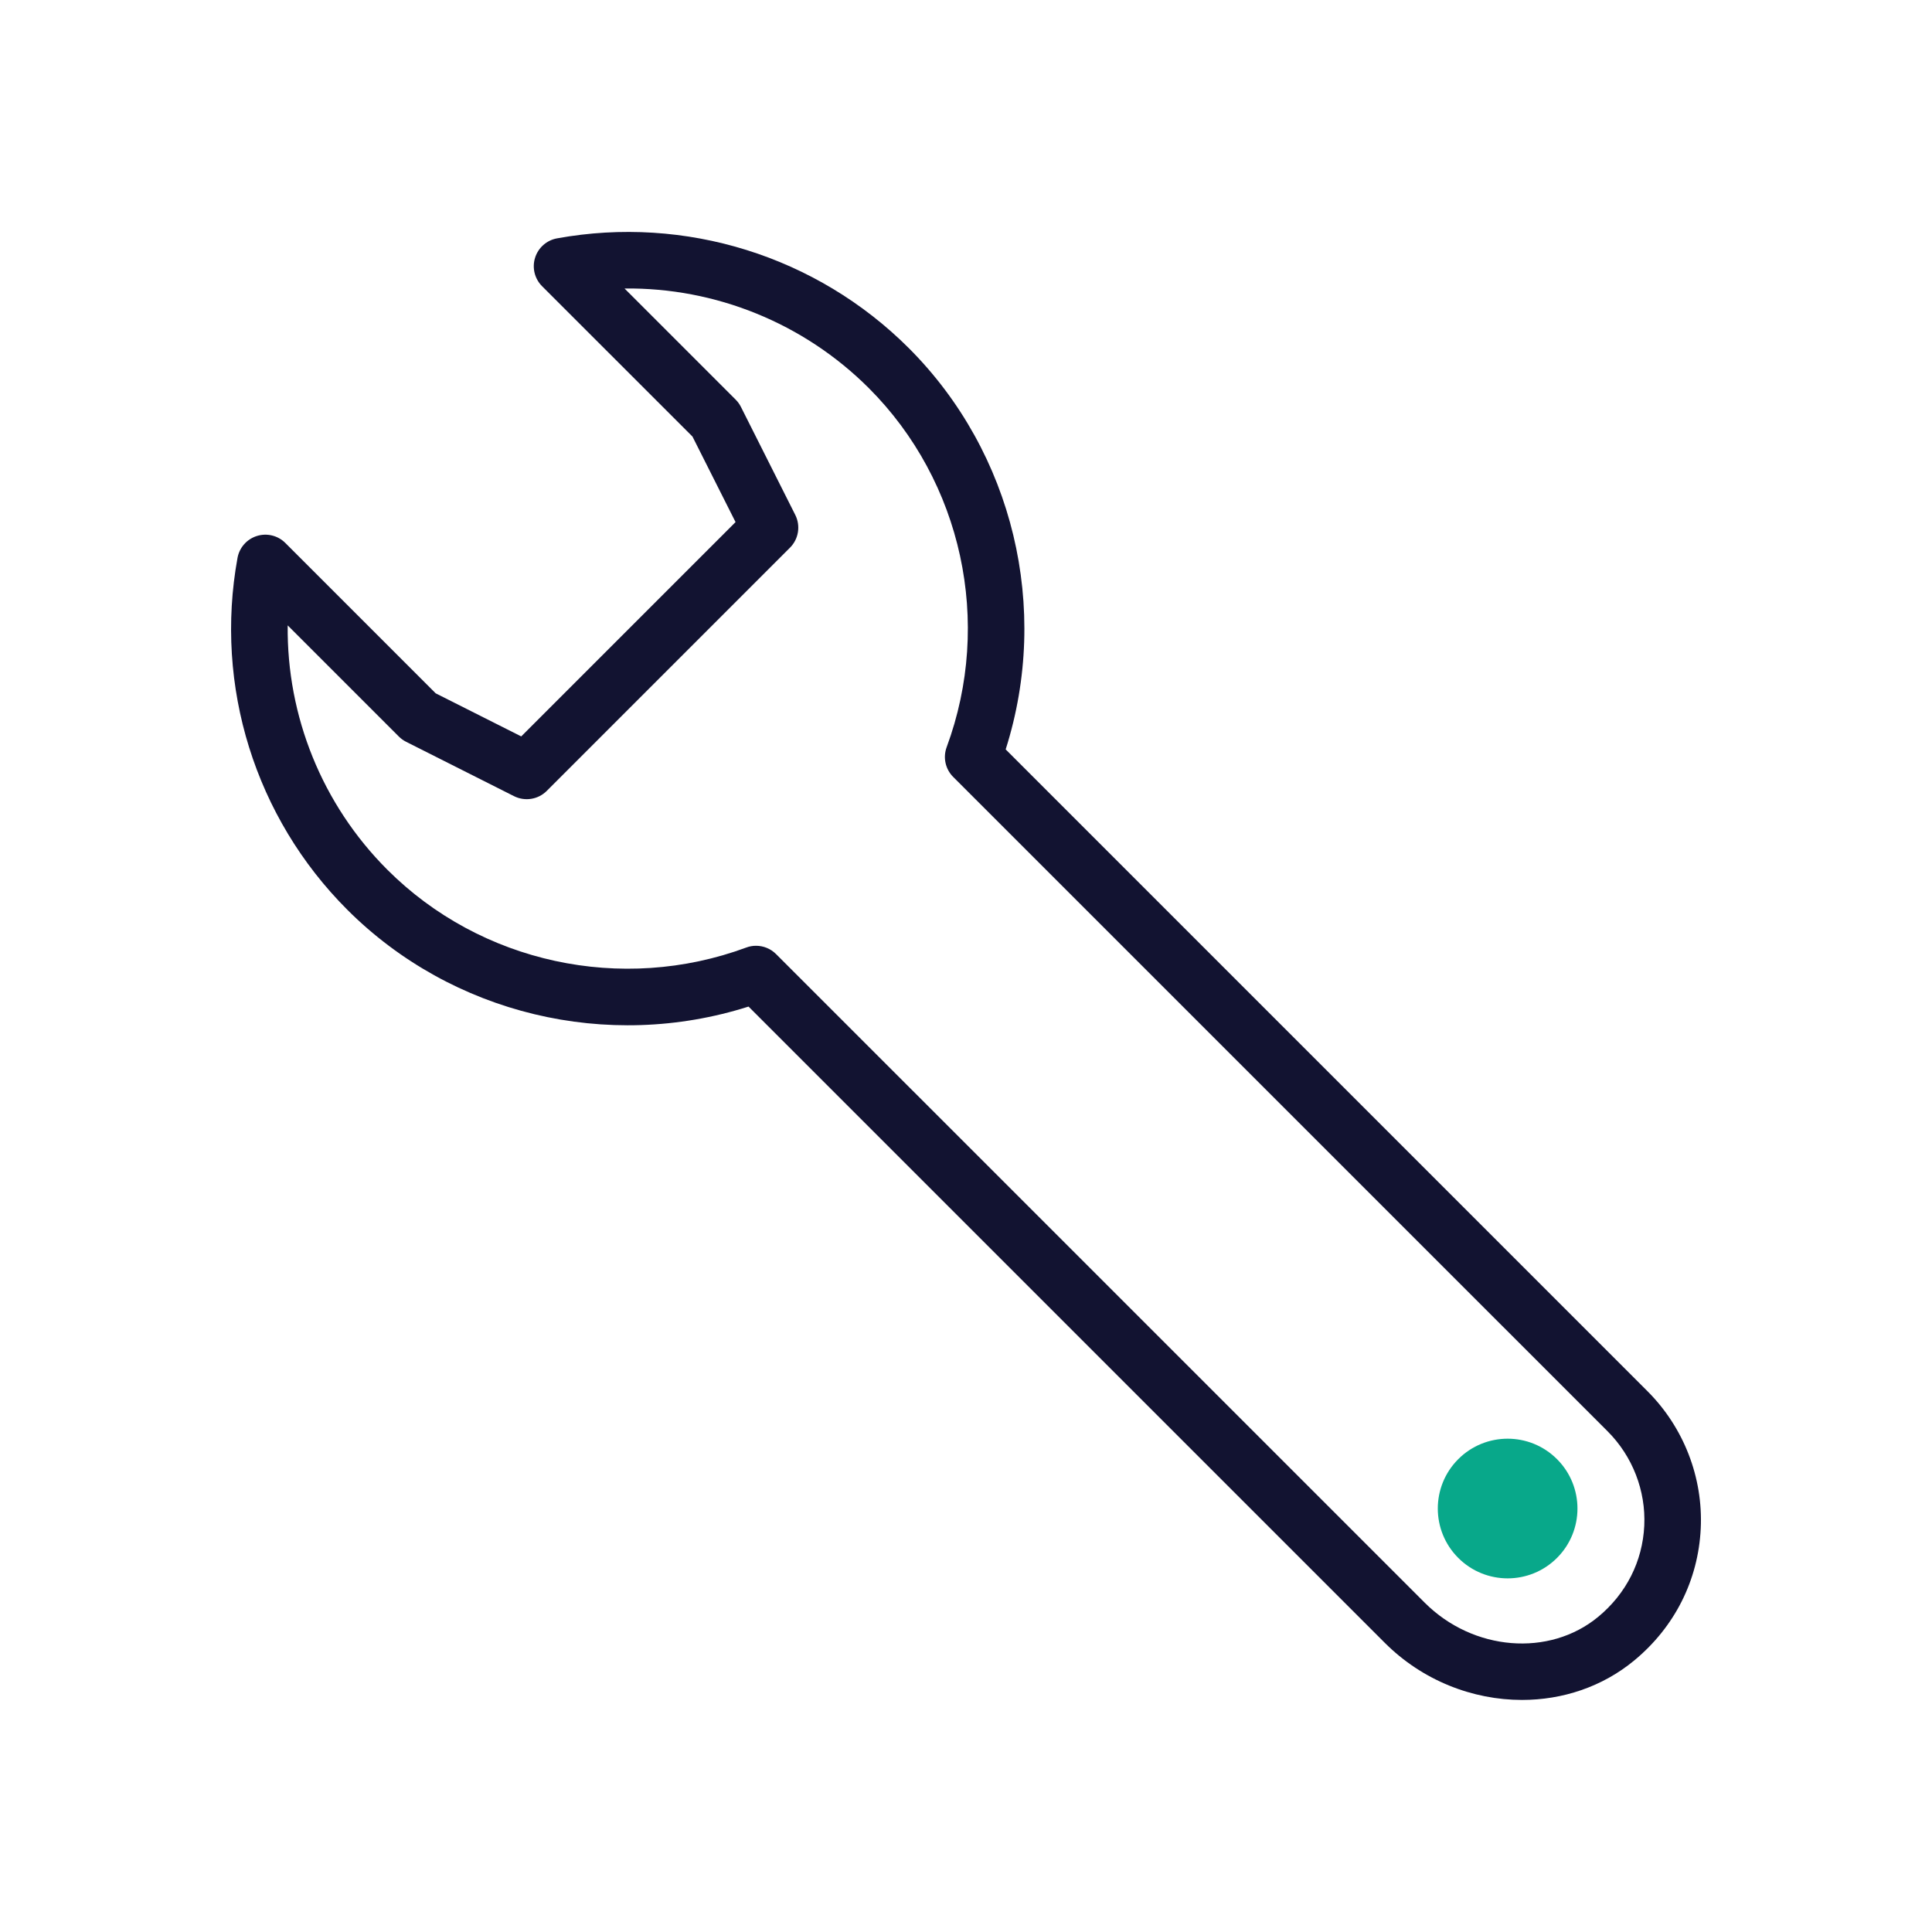 <?xml version="1.0" encoding="utf-8"?>
<!-- Generator: Adobe Illustrator 24.1.2, SVG Export Plug-In . SVG Version: 6.00 Build 0)  -->
<svg version="1.1" id="Warstwa_3" xmlns="http://www.w3.org/2000/svg" xmlns:xlink="http://www.w3.org/1999/xlink" x="0px" y="0px"
	 viewBox="0 0 430 430" style="enable-background:new 0 0 430 430;" xml:space="preserve">
<style type="text/css">
	.st0{fill:#08a88a;}
	.st1{fill:#121331;}
	.st2{fill:#08a88a;fill-opacity:0;}
	.st3{fill:none;}
</style>
<g>
	<path class="st0" d="M346.54,324.76c6.07,6.07,6.07,15.91,0,21.98c-6.07,6.07-15.91,6.07-21.98,0s-6.07-15.91,0-21.98
		S340.47,318.69,346.54,324.76z"/>
	<path class="st1" d="M338.75,378.35c-10.98,0-22.15-4.31-30.56-12.73L166.6,224.03c-31.37,9.98-66.02,1.73-89.31-21.56
		c-20.49-20.49-29.62-49.75-24.43-78.29c0.42-2.31,2.08-4.19,4.32-4.89c2.23-0.7,4.68-0.1,6.33,1.56l33.46,33.46l19.04,9.59
		l47.7-47.7l-9.59-19.04L120.65,63.7c-1.66-1.66-2.26-4.1-1.56-6.33c0.7-2.24,2.58-3.9,4.89-4.32c28.53-5.19,57.8,3.95,78.29,24.43
		c23.29,23.29,31.54,57.95,21.56,89.31l142.85,142.85c8.07,8.07,12.39,19.2,11.85,30.54c-0.55,11.52-5.81,21.96-14.82,29.4
		C356.59,375.46,347.73,378.35,338.75,378.35z M168.27,210.5c1.64,0,3.25,0.64,4.46,1.85L317.1,356.71
		c10.76,10.76,27.71,12.14,38.6,3.15c6.24-5.15,9.88-12.35,10.26-20.28c0.37-7.8-2.61-15.47-8.17-21.03L212.15,172.92
		c-1.74-1.74-2.31-4.33-1.45-6.64c10.26-27.75,3.45-59.11-17.33-79.9c-14.52-14.51-34.2-22.4-54.37-22.17l24.74,24.74
		c0.47,0.47,0.87,1.02,1.17,1.62L177,114.6c1.22,2.43,0.75,5.37-1.17,7.29l-54.14,54.14c-1.92,1.92-4.86,2.39-7.29,1.17L90.39,165.1
		c-0.6-0.3-1.15-0.7-1.62-1.17l-24.74-24.74c-0.22,20.2,7.65,39.85,22.17,54.37c20.78,20.78,52.15,27.59,79.9,17.33
		C166.8,210.62,167.54,210.5,168.27,210.5z"/>
</g>
</svg>
